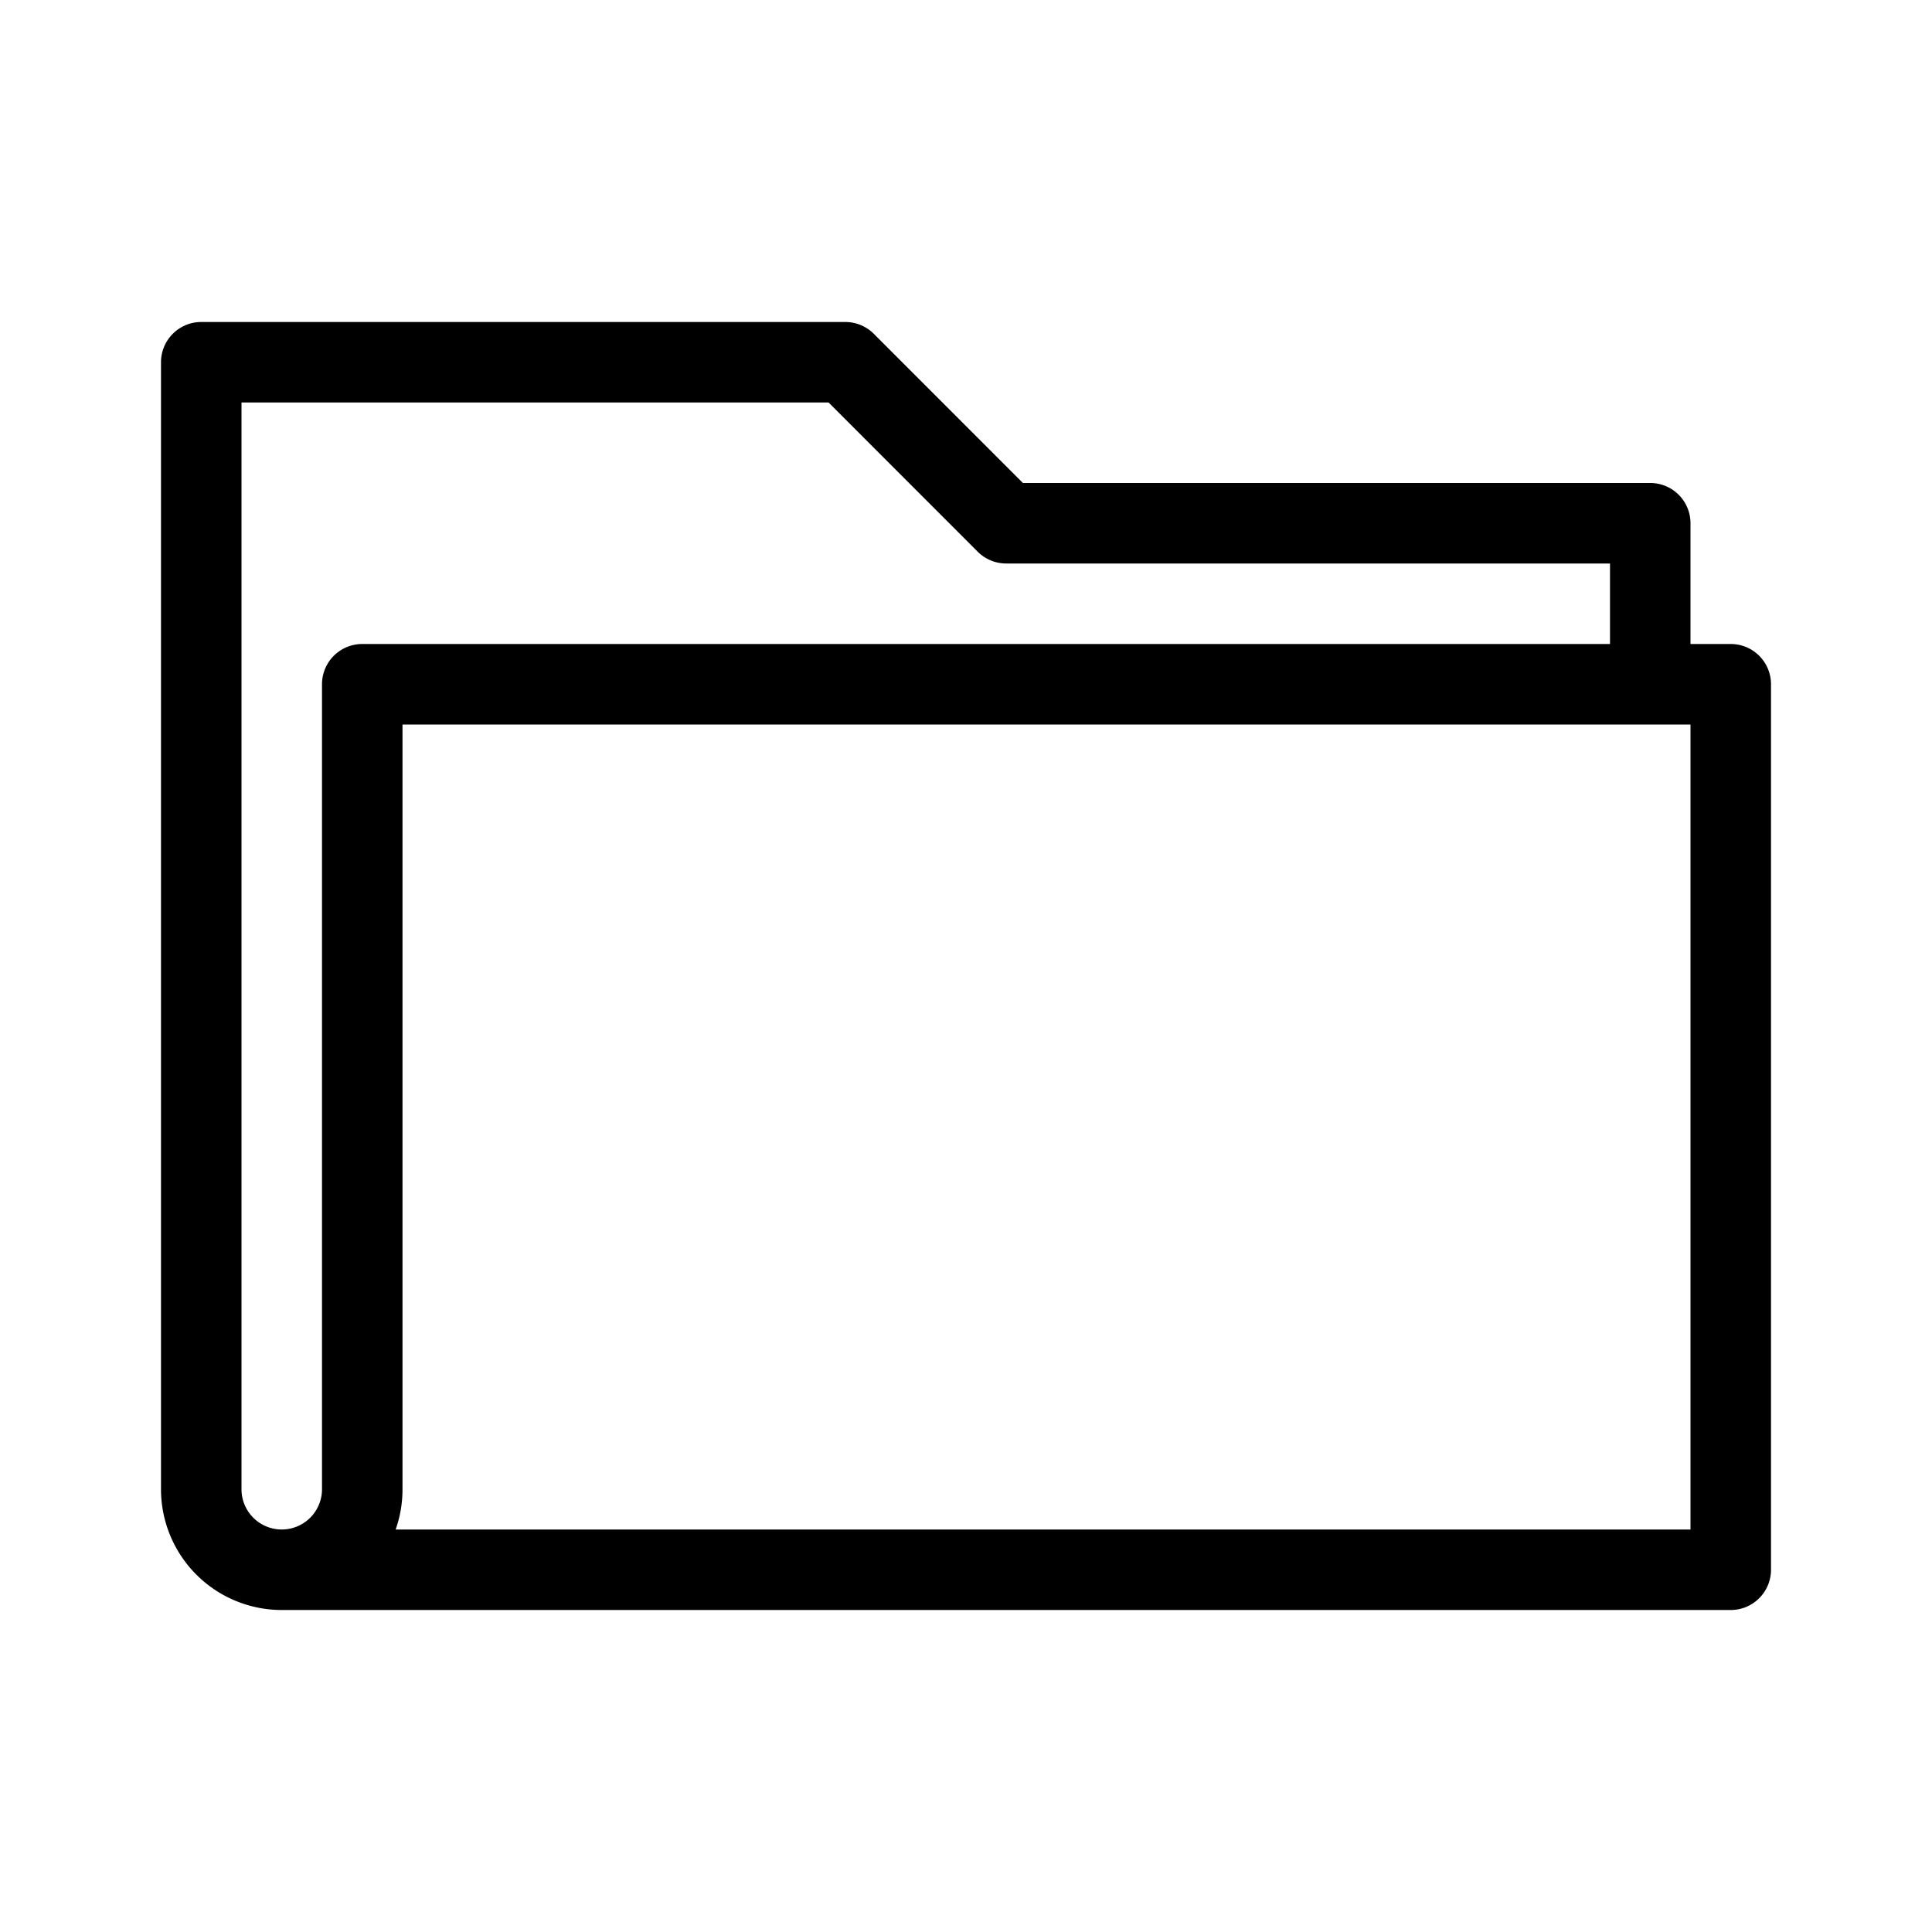 <svg xmlns="http://www.w3.org/2000/svg" width="24" height="24" viewBox="0 0 24 24"><title>Ordner.targetsize-24</title><g id="Icons"><path d="M21.5,8H21V6.5a.5.5,0,0,0-.5-.5H12.707L10.854,4.146A.5.5,0,0,0,10.5,4h-8a.5.5,0,0,0-.5.5v14A1.5,1.5,0,0,0,3.5,20h18a.5.5,0,0,0,.5-.5V8.5A.5.5,0,0,0,21.5,8ZM4,8.5v10a.5.5,0,0,1-1,0V5h7.293l1.853,1.854A.5.5,0,0,0,12.5,7H20V8H4.5A.5.5,0,0,0,4,8.5ZM21,19H4.915A1.5,1.5,0,0,0,5,18.5V9H21Z"/></g></svg>